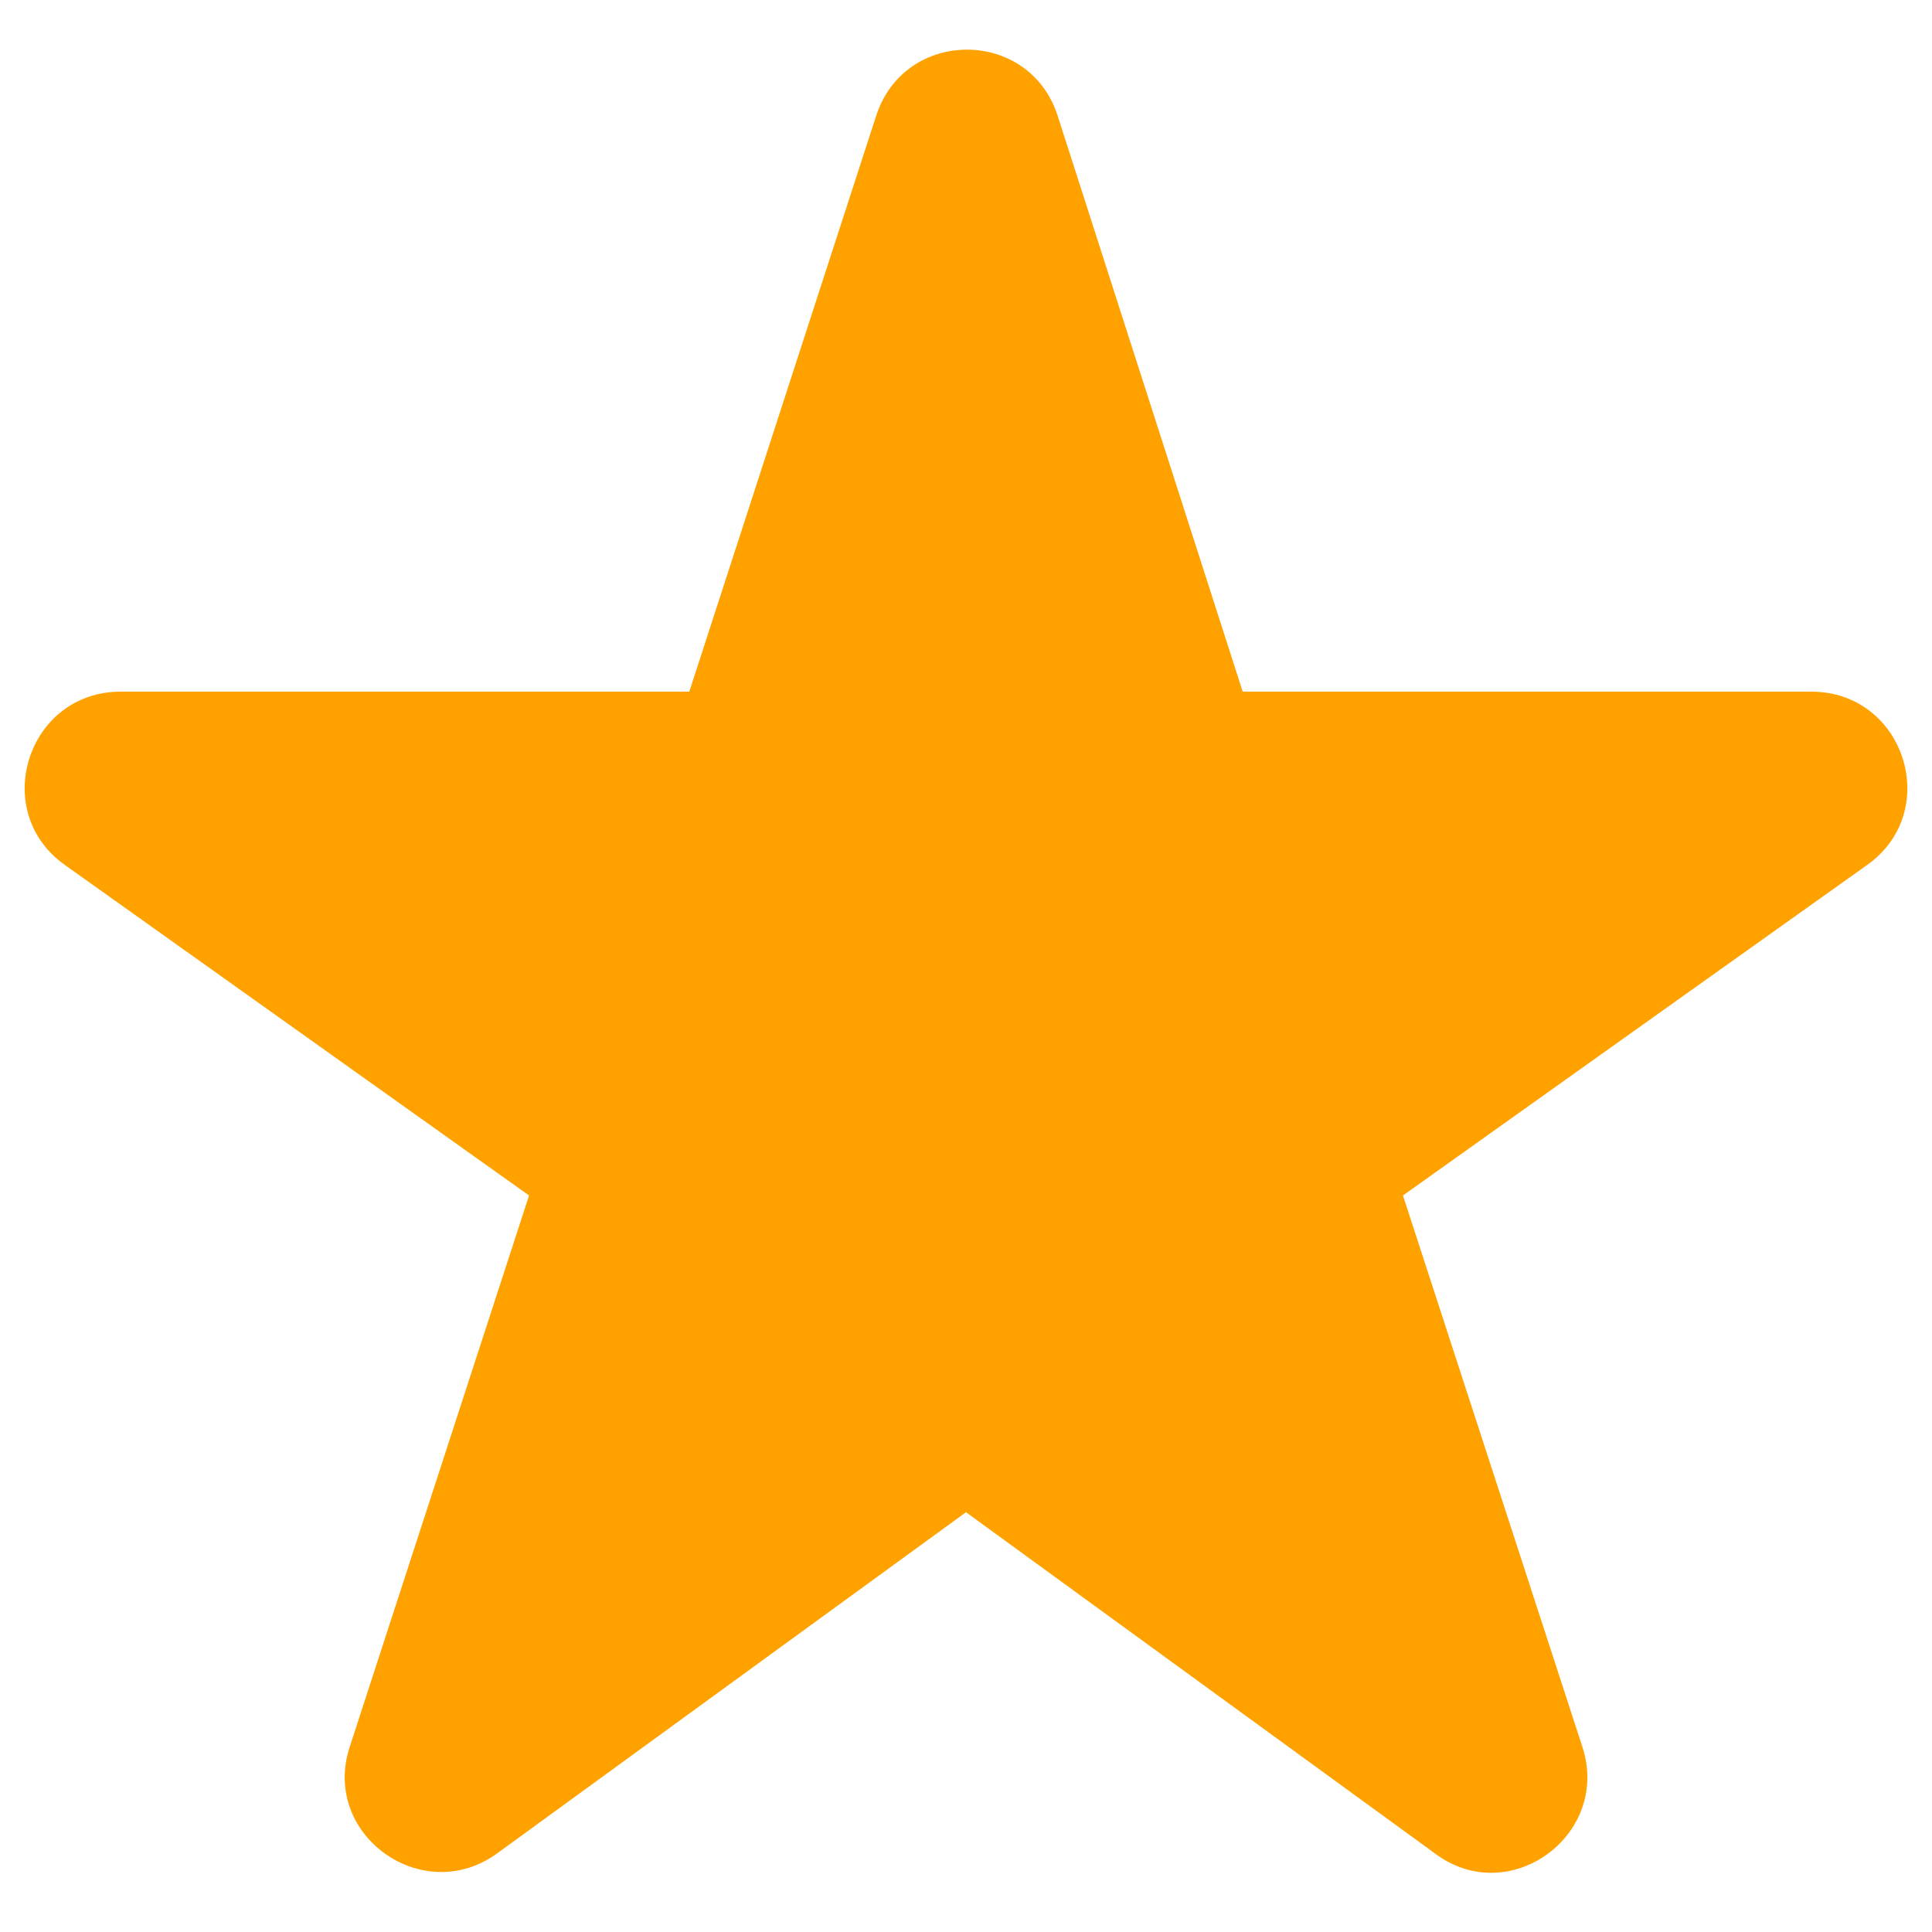 <svg xmlns="http://www.w3.org/2000/svg" xmlns:xlink="http://www.w3.org/1999/xlink" width="18" height="18" viewBox="0 0 18 18"><defs><path id="iedoa" d="M904 439.089l4.373 3.182c.694.516 1.636-.178 1.37-.995l-1.672-5.138 4.32-3.076c.711-.498.356-1.618-.515-1.618h-5.298l-1.725-5.368c-.266-.818-1.422-.818-1.689 0l-1.742 5.368h-5.298c-.87 0-1.226 1.12-.515 1.618l4.32 3.076-1.671 5.138c-.267.817.675 1.493 1.369.995z"/></defs><g><g transform="translate(-895 -425)"><use fill="#ffa200" xlink:href="#iedoa"/></g></g></svg>